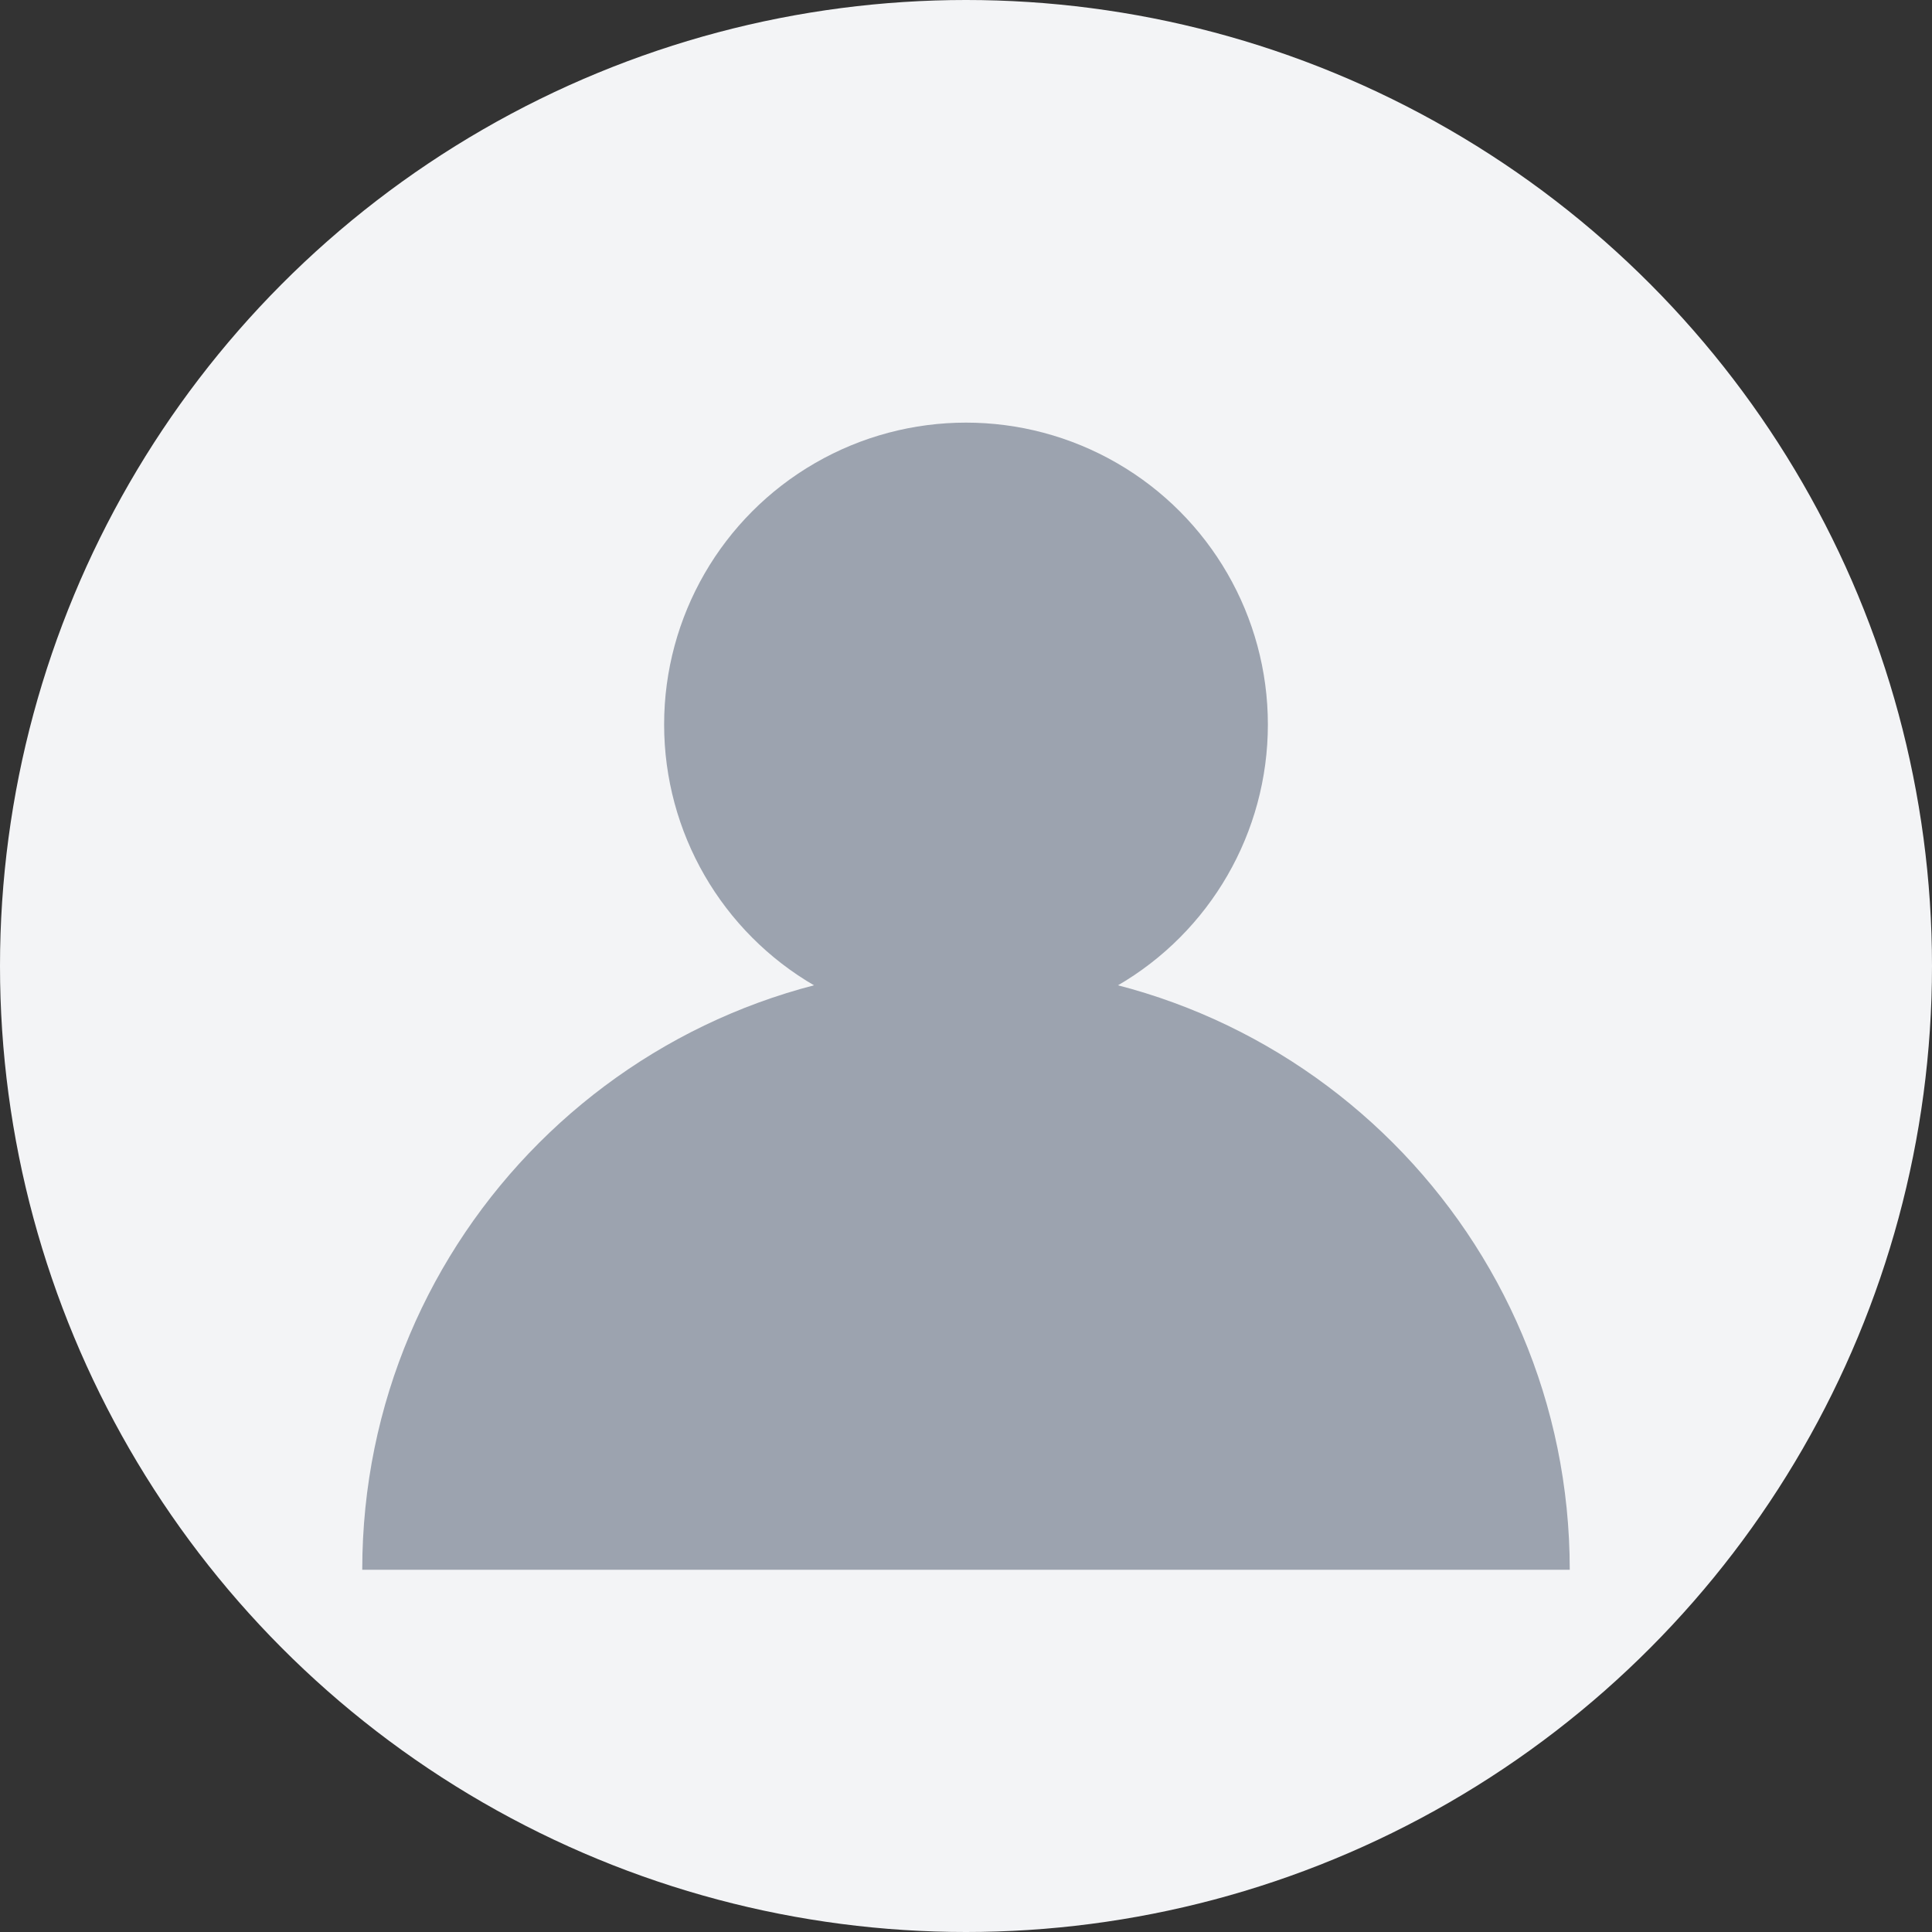 <svg width="32" height="32" viewBox="0 0 32 32" fill="none" xmlns="http://www.w3.org/2000/svg">
  <rect x="0" y="0" width="32" height="32" fill="#333333" stroke="none"/>
  <circle cx="16" cy="16" r="16" fill="#f3f4f6"/>
  <circle cx="16" cy="12" r="5" fill="#9ca3af"/>
  <path d="M6 26c0-5.523 4.477-10 10-10s10 4.477 10 10" fill="#9ca3af"/>
</svg> 